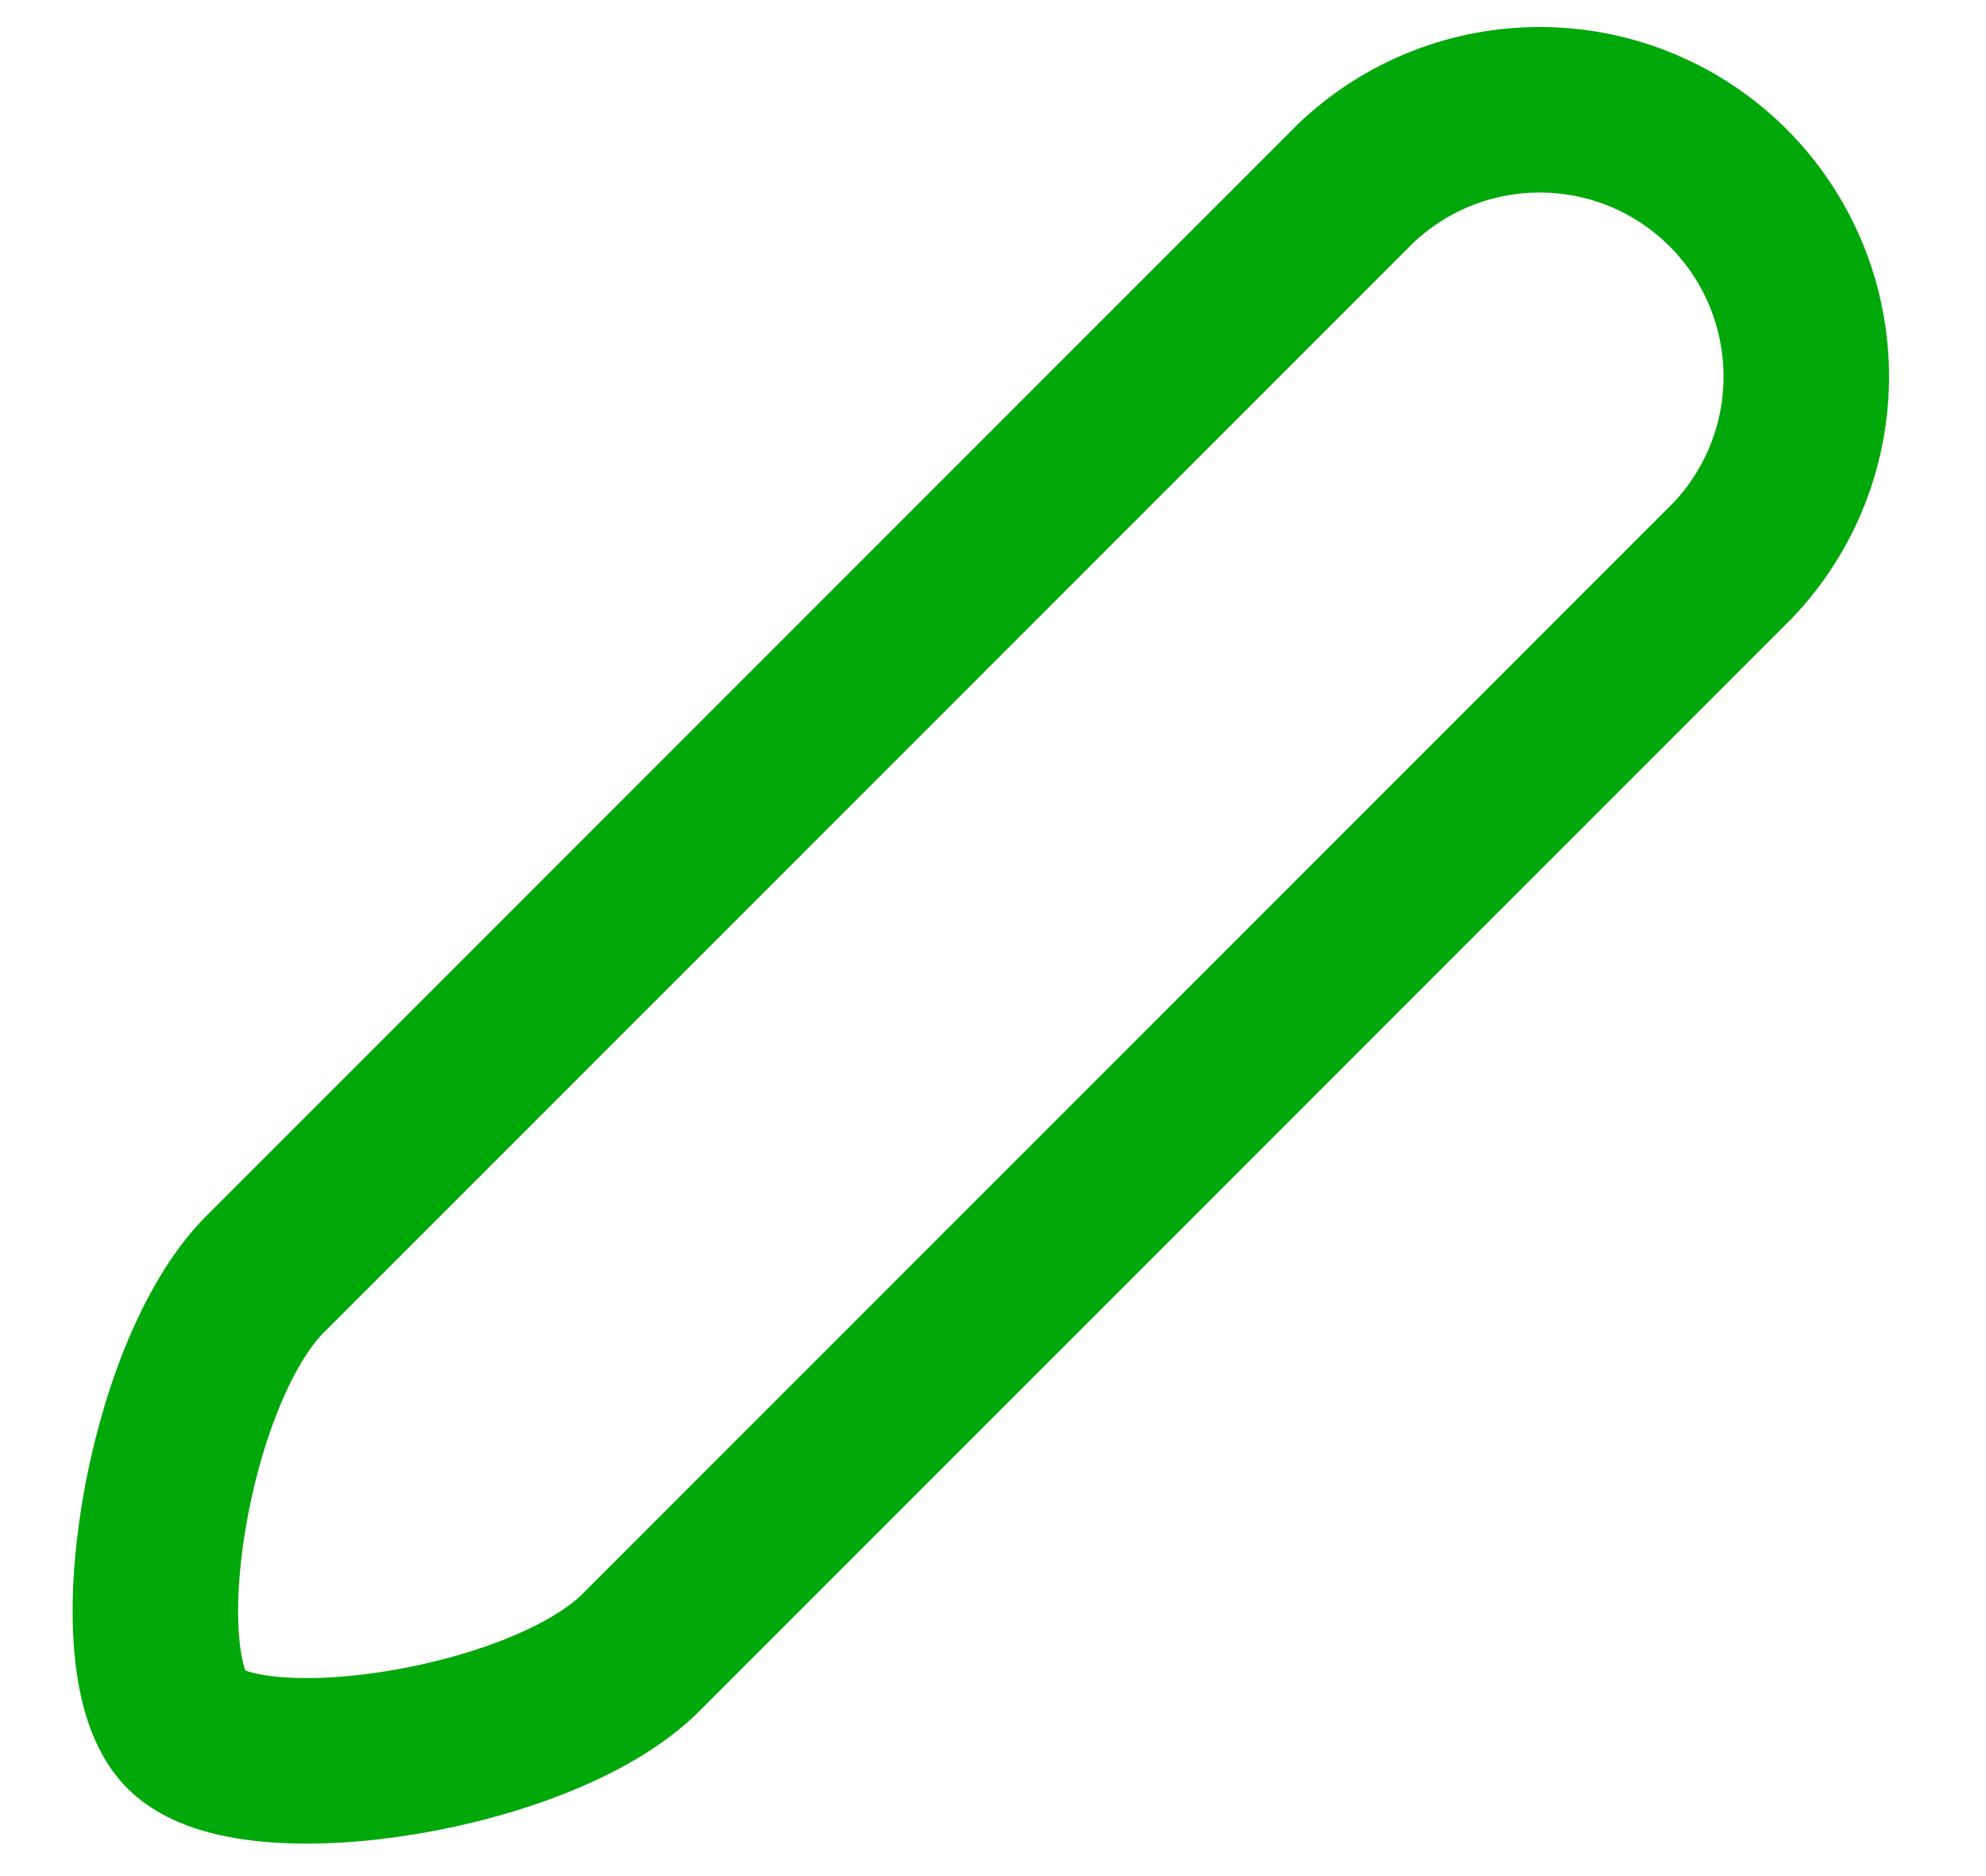 <svg width="18" height="17" viewBox="0 0 18 17" fill="none" xmlns="http://www.w3.org/2000/svg">
<path d="M15.705 5.078L5.813 14.97C4.93 15.861 2.288 16.27 1.688 15.678C1.088 15.086 1.513 12.445 2.396 11.553L12.288 1.661C12.745 1.226 13.353 0.987 13.984 0.995C14.615 1.002 15.217 1.256 15.663 1.702C16.109 2.148 16.363 2.751 16.371 3.382C16.379 4.013 16.14 4.621 15.705 5.078Z" stroke="#01a809" stroke-width="1.5" stroke-linecap="round" stroke-linejoin="round"/>
</svg>
